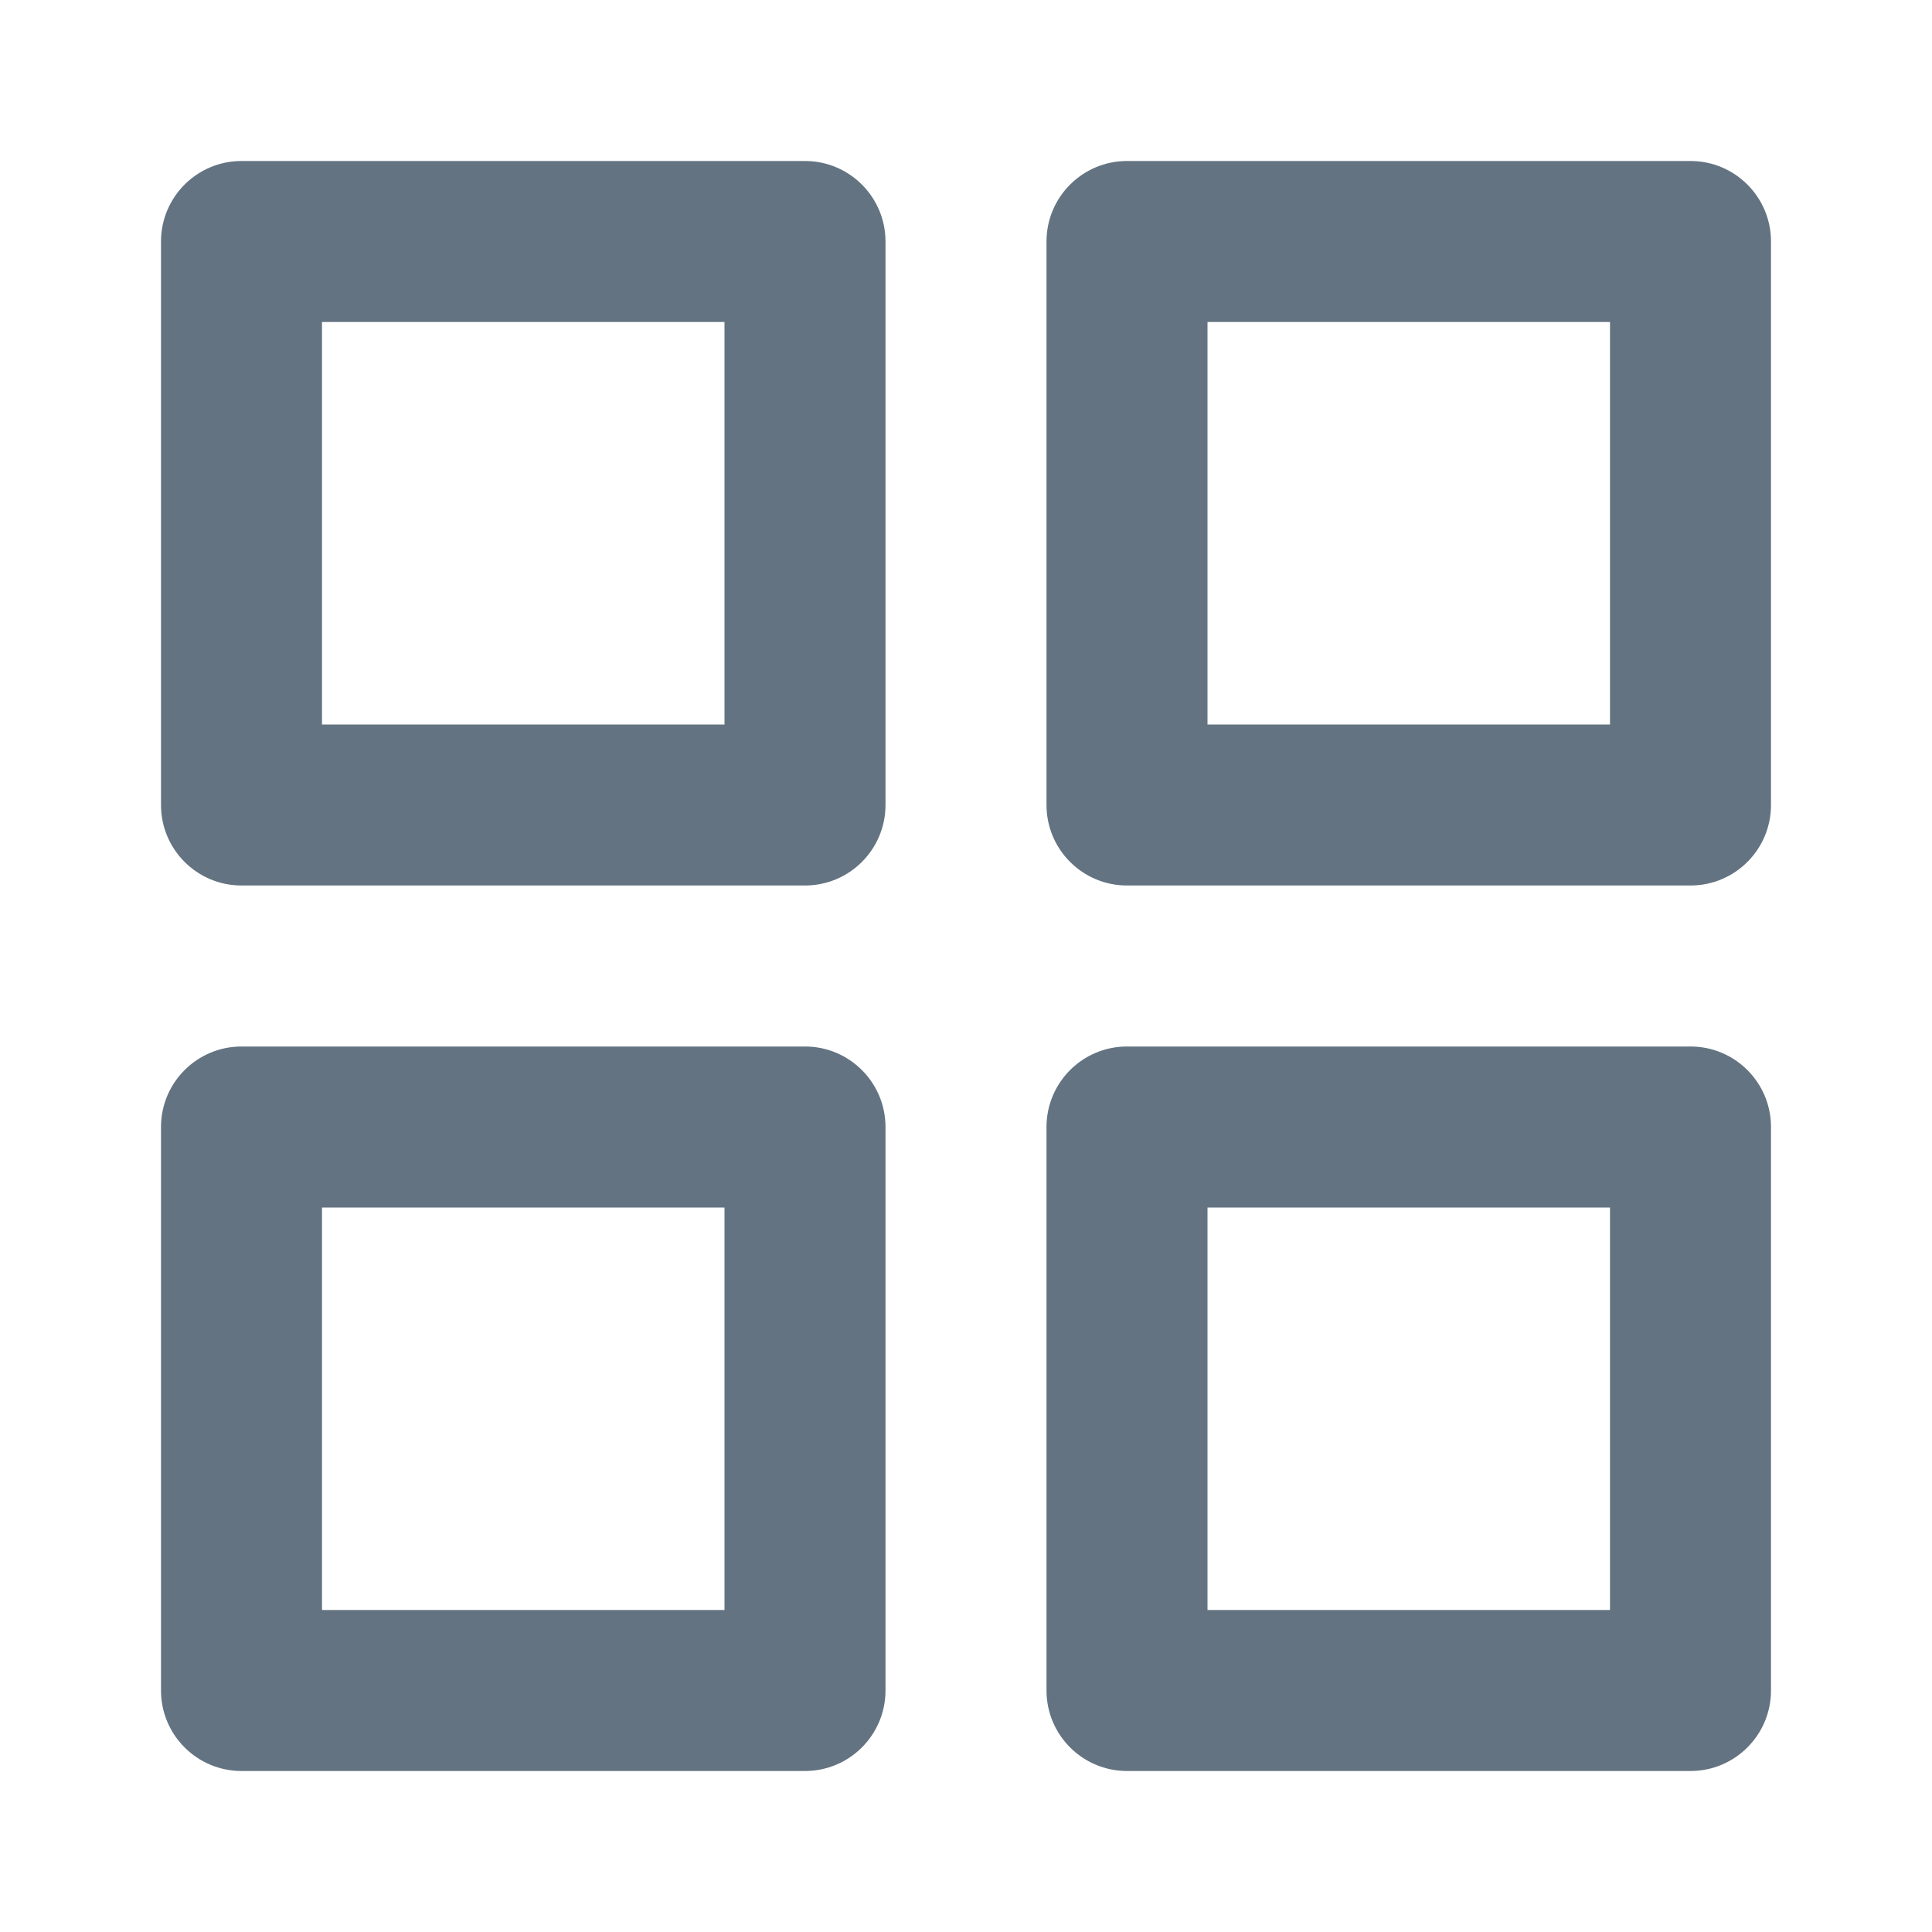 <svg width="18" height="18" viewBox="0 0 18 18" fill="none" xmlns="http://www.w3.org/2000/svg">
<path fill-rule="evenodd" clip-rule="evenodd" d="M1.5 2.25C1.5 1.836 1.836 1.5 2.25 1.5H7.5C7.914 1.5 8.25 1.836 8.25 2.25V7.5C8.25 7.914 7.914 8.25 7.5 8.25H2.25C1.836 8.25 1.5 7.914 1.5 7.5V2.25ZM3 3V6.75H6.75V3H3Z" fill="#637381"/>
<path fill-rule="evenodd" clip-rule="evenodd" d="M9.75 2.25C9.75 1.836 10.086 1.5 10.5 1.5H15.75C16.164 1.5 16.5 1.836 16.5 2.25V7.5C16.5 7.914 16.164 8.25 15.75 8.25H10.5C10.086 8.25 9.75 7.914 9.75 7.5V2.25ZM11.25 3V6.75H15V3H11.25Z" fill="#637381"/>
<path fill-rule="evenodd" clip-rule="evenodd" d="M9.75 10.5C9.75 10.086 10.086 9.75 10.5 9.75H15.75C16.164 9.75 16.5 10.086 16.5 10.5V15.75C16.5 16.164 16.164 16.5 15.75 16.5H10.5C10.086 16.5 9.75 16.164 9.75 15.75V10.5ZM11.25 11.25V15H15V11.25H11.25Z" fill="#637381"/>
<path fill-rule="evenodd" clip-rule="evenodd" d="M1.5 10.5C1.5 10.086 1.836 9.75 2.25 9.75H7.5C7.914 9.75 8.25 10.086 8.25 10.5V15.75C8.25 16.164 7.914 16.5 7.5 16.5H2.25C1.836 16.5 1.5 16.164 1.5 15.75V10.5ZM3 11.25V15H6.75V11.25H3Z" fill="#637381"/>
</svg>
